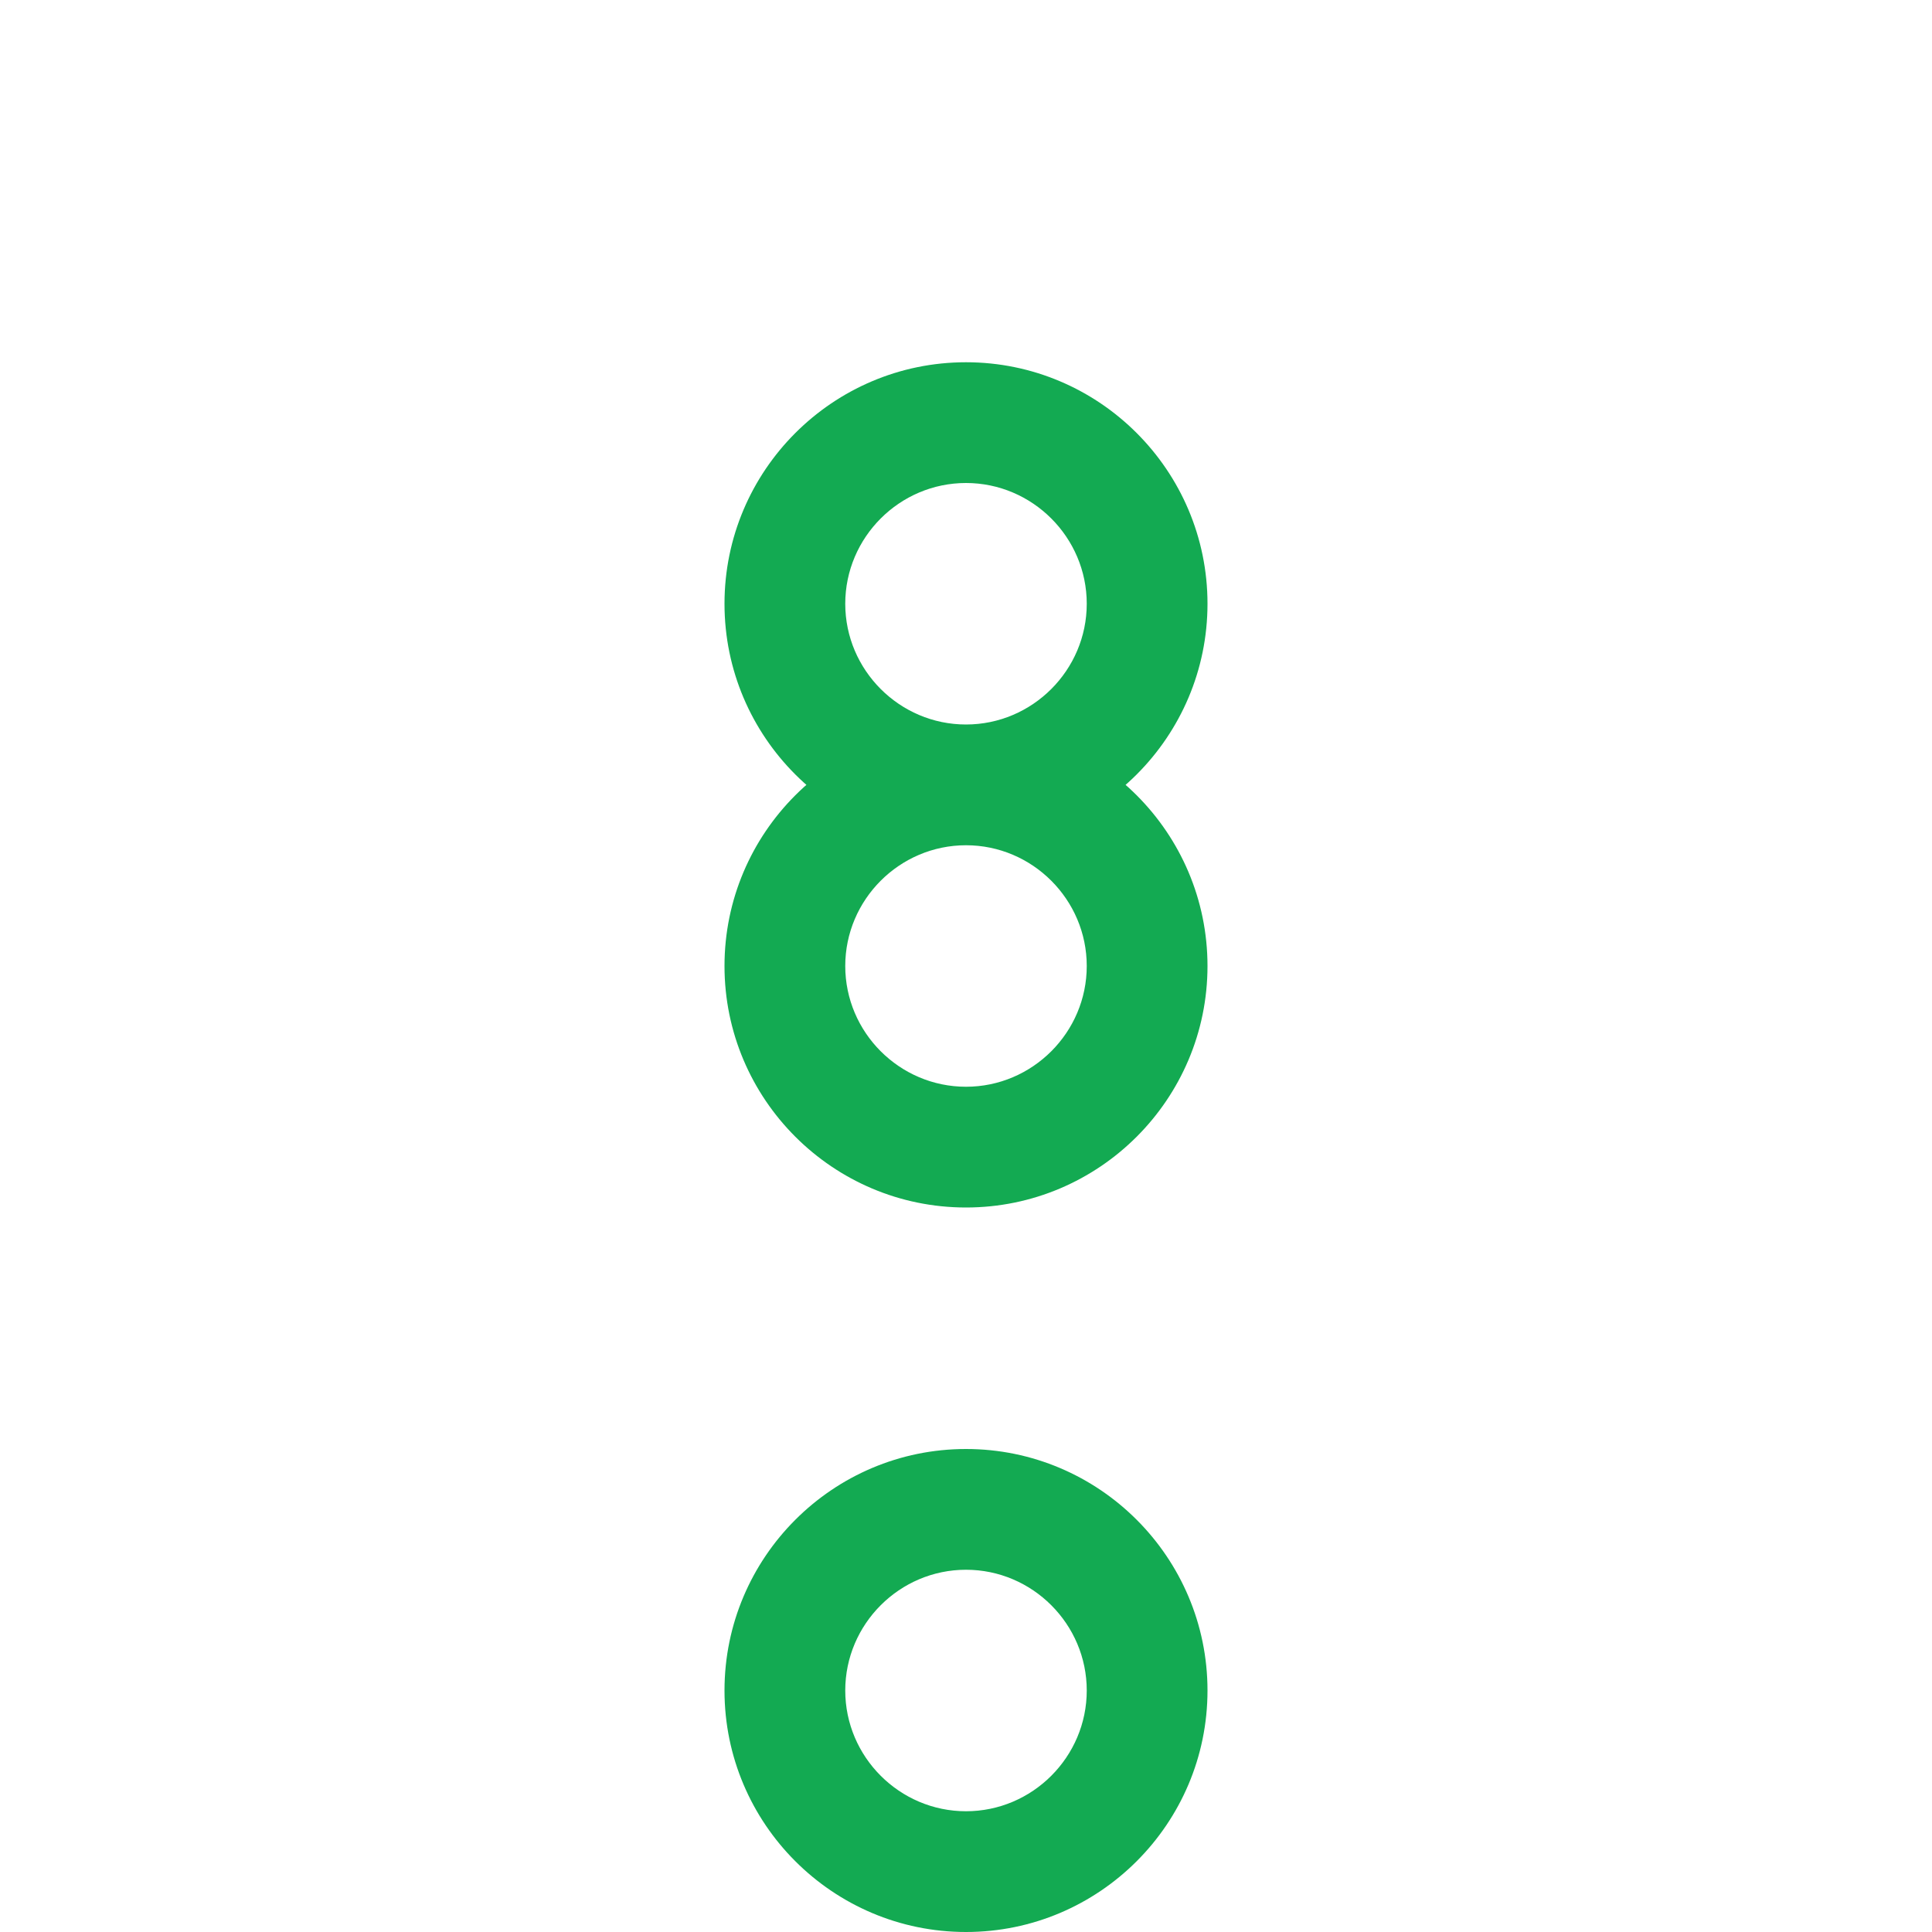 <svg xmlns="http://www.w3.org/2000/svg" viewBox="0 0 512 512">
    <path fill="#13AA52" d="M256 224c-35.3 0-64-28.7-64-64s28.7-64 64-64 64 28.7 64 64-28.7 64-64 64zm0-96c-17.6 0-32 14.4-32 32s14.4 32 32 32 32-14.4 32-32-14.4-32-32-32zm0 384c-35.3 0-64-28.7-64-64s28.7-64 64-64 64 28.7 64 64-28.7 64-64 64zm0-96c-17.6 0-32 14.4-32 32s14.4 32 32 32 32-14.4 32-32-14.4-32-32-32zm0-96c-35.3 0-64-28.7-64-64s28.7-64 64-64 64 28.7 64 64-28.7 64-64 64zm0-96c-17.6 0-32 14.4-32 32s14.4 32 32 32 32-14.4 32-32-14.4-32-32-32z"/>
</svg> 